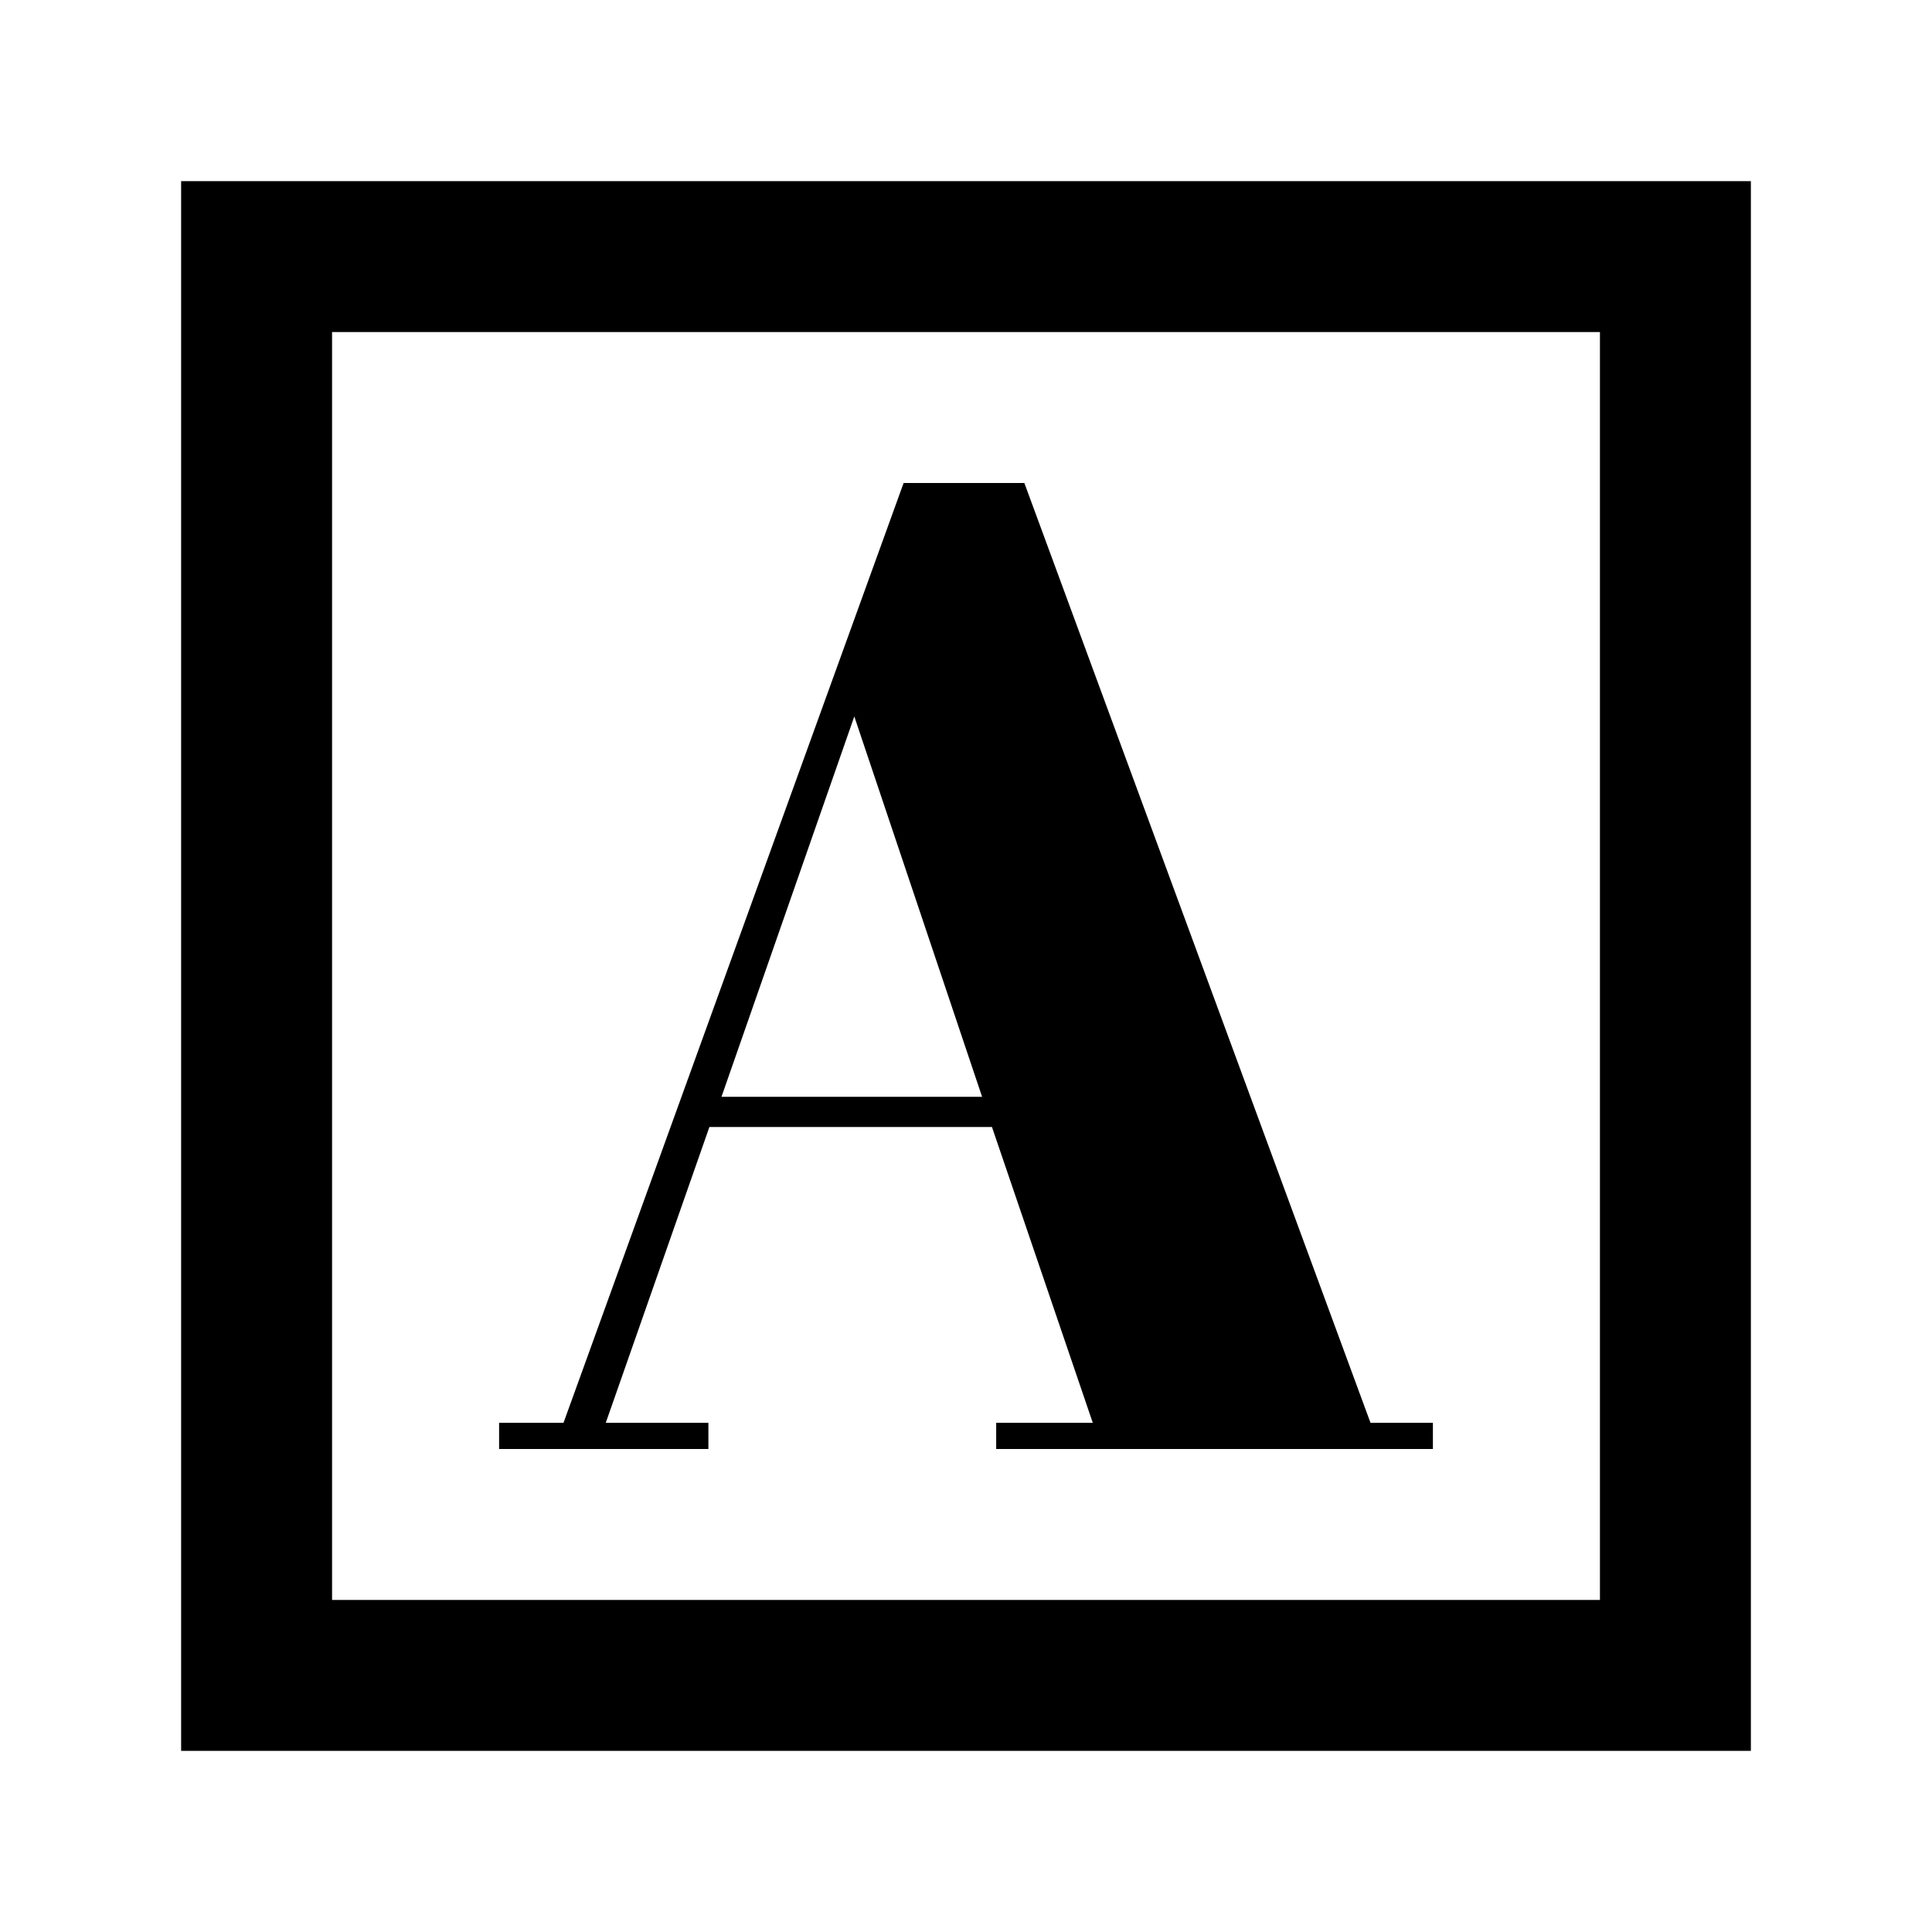 <svg xmlns="http://www.w3.org/2000/svg" height="24" viewBox="0 -960 960 960" width="24"><path d="M248-240h104v-13h-51l51.5-147h140.4L543-253h-48v13h217v-13h-31L509-720h-60L280-253h-32v13Zm110.5-175 66-189L488-415H358.5ZM90-90v-780h780v780H90Zm75-75h630v-630H165v630Zm0 0v-630 630Z"/></svg>